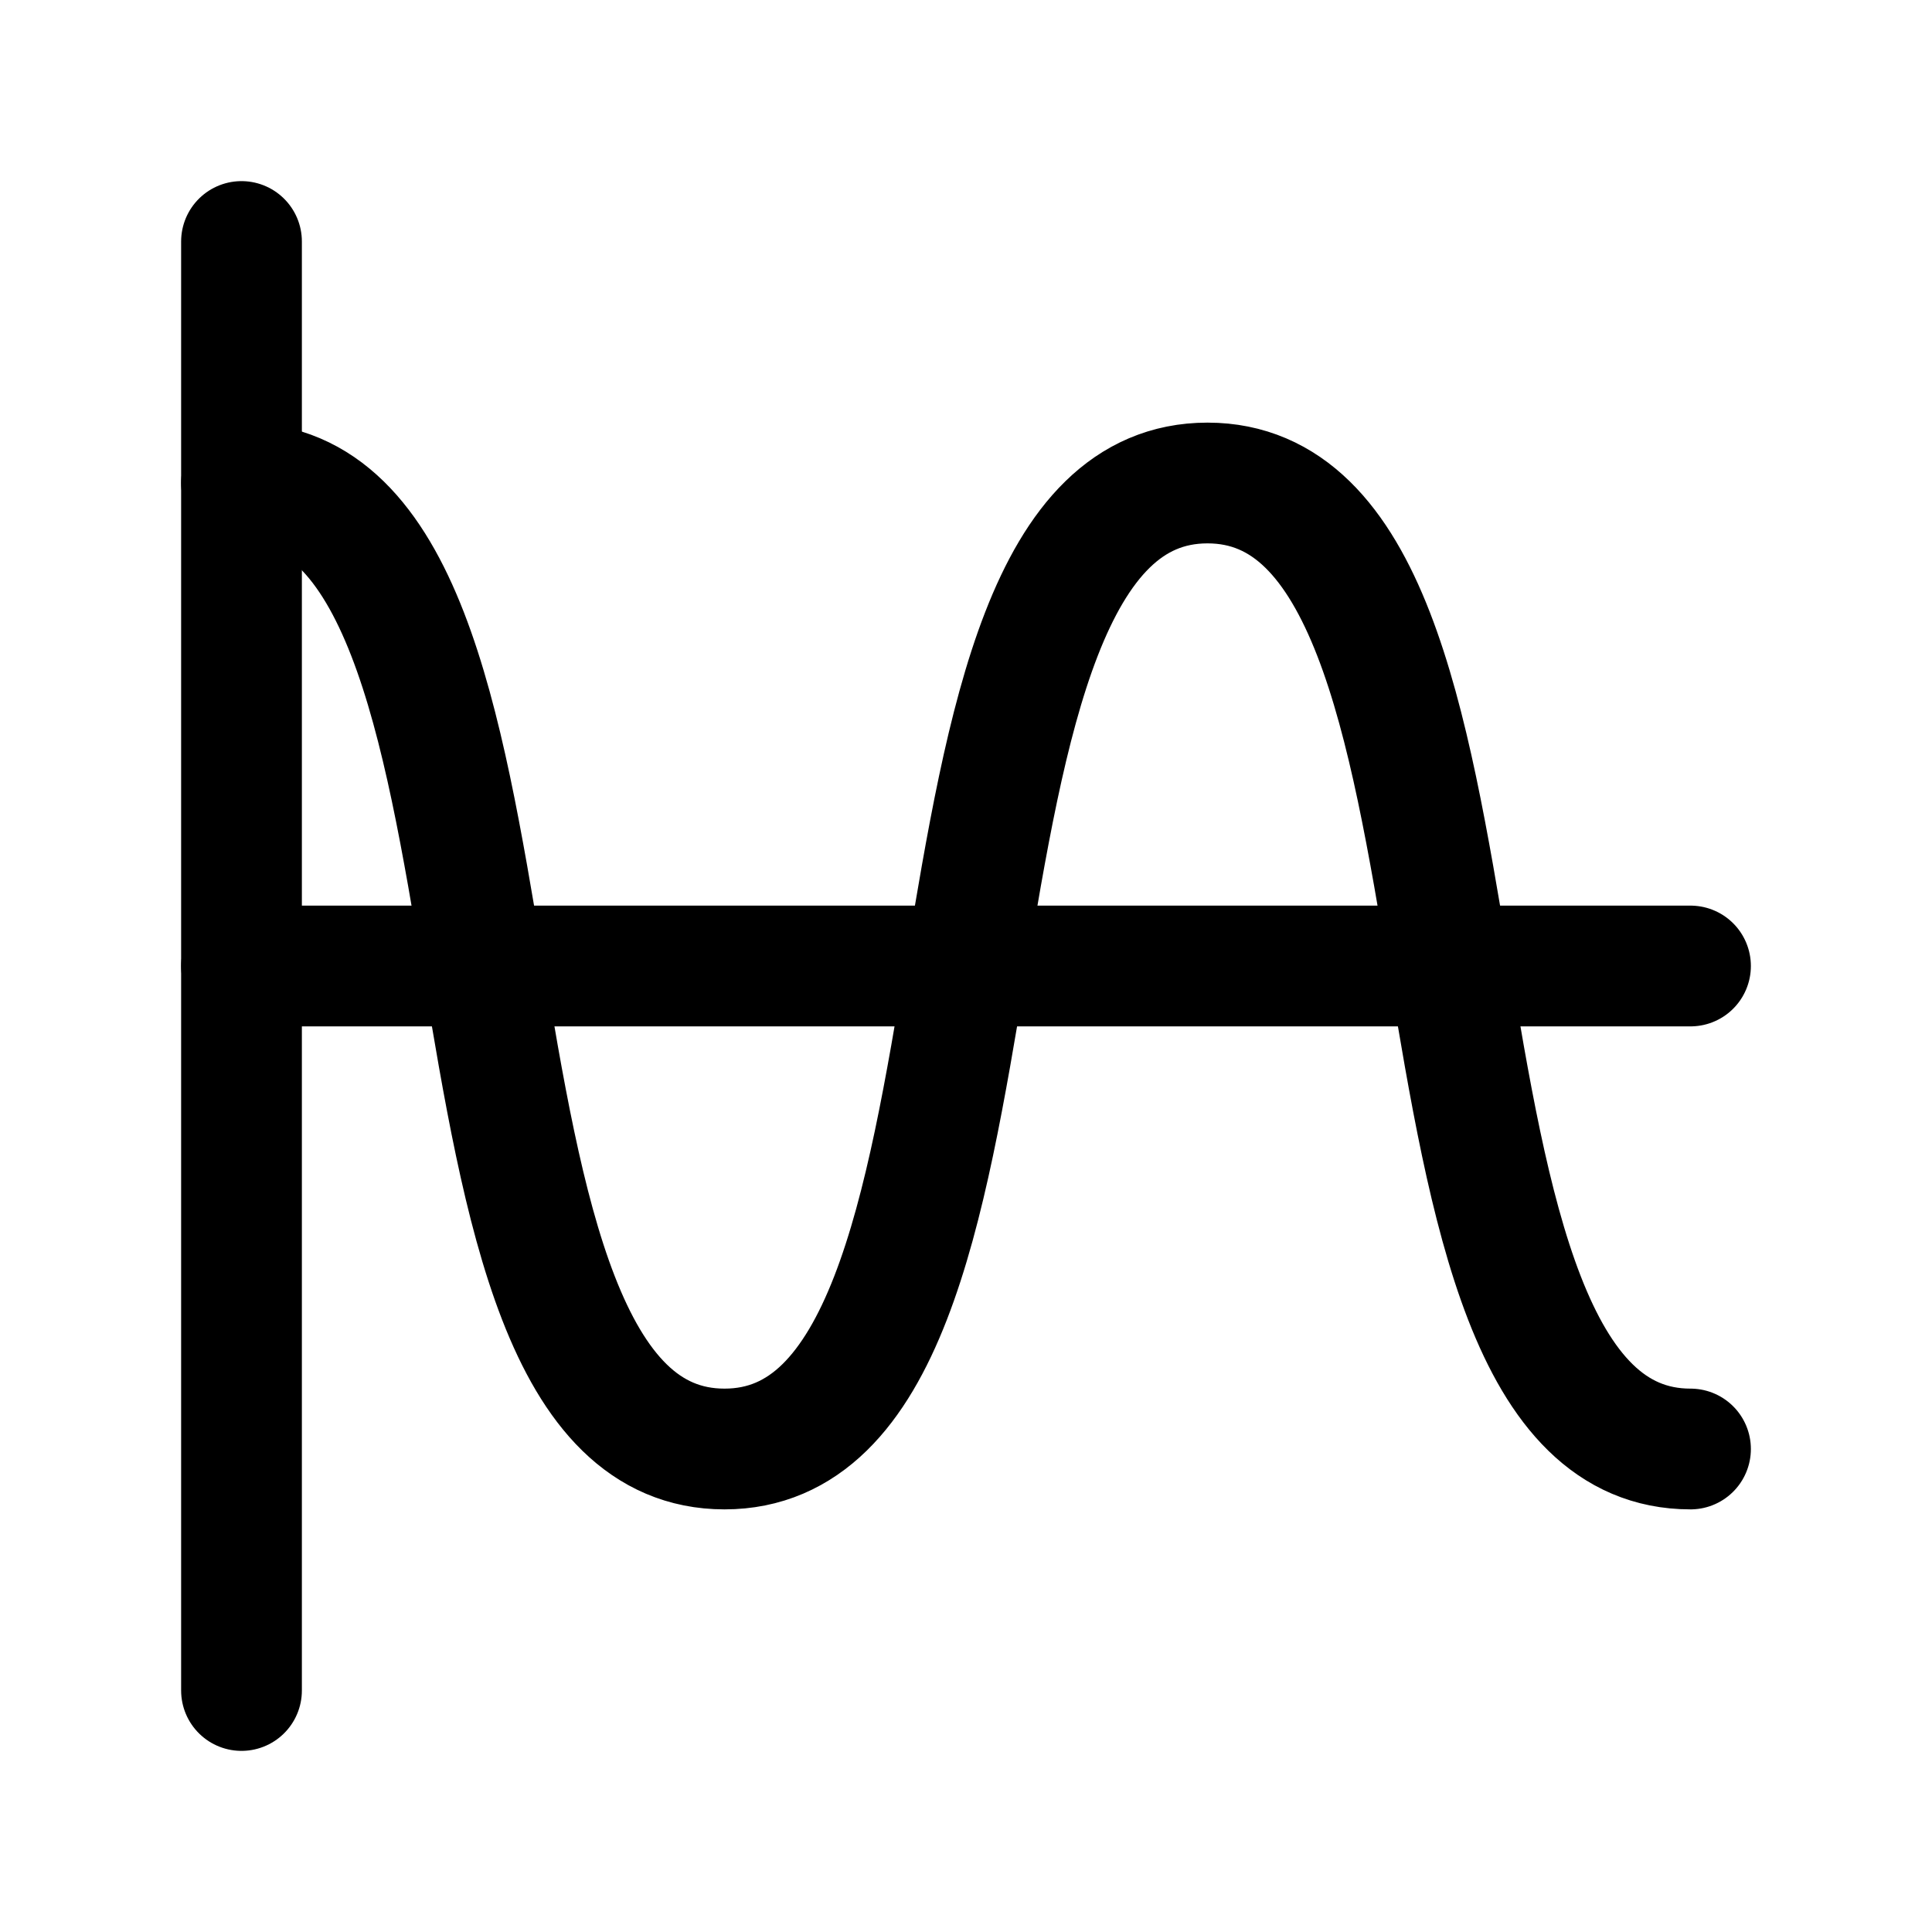 <?xml version="1.0" encoding="UTF-8"?>
<svg width="24px" height="24px" viewBox="0 0 24 24" version="1.1" xmlns="http://www.w3.org/2000/svg" xmlns:xlink="http://www.w3.org/1999/xlink">
    <!-- Generator: Sketch 48.2 (47327) - http://www.bohemiancoding.com/sketch -->
    <title>chart-line</title>
    <desc>Created with Sketch.</desc>
    <defs></defs>
    <g id="Page-1" stroke="none" stroke-width="1" fill="none" fill-rule="evenodd" stroke-linecap="round" stroke-linejoin="round">
        <g id="chart-line" stroke="#000000" stroke-width="1.5">
            <path d="M3,3 L3,21" id="Stroke-1"></path>
            <path d="M21,12 L3,12" id="Stroke-3"></path>
            <path d="M3,6 C7,6 5,18 9,18 C13,18 11,6 15,6 C19,6 17,18 21,18" id="Stroke-5"></path>
        </g>
    </g>
</svg>